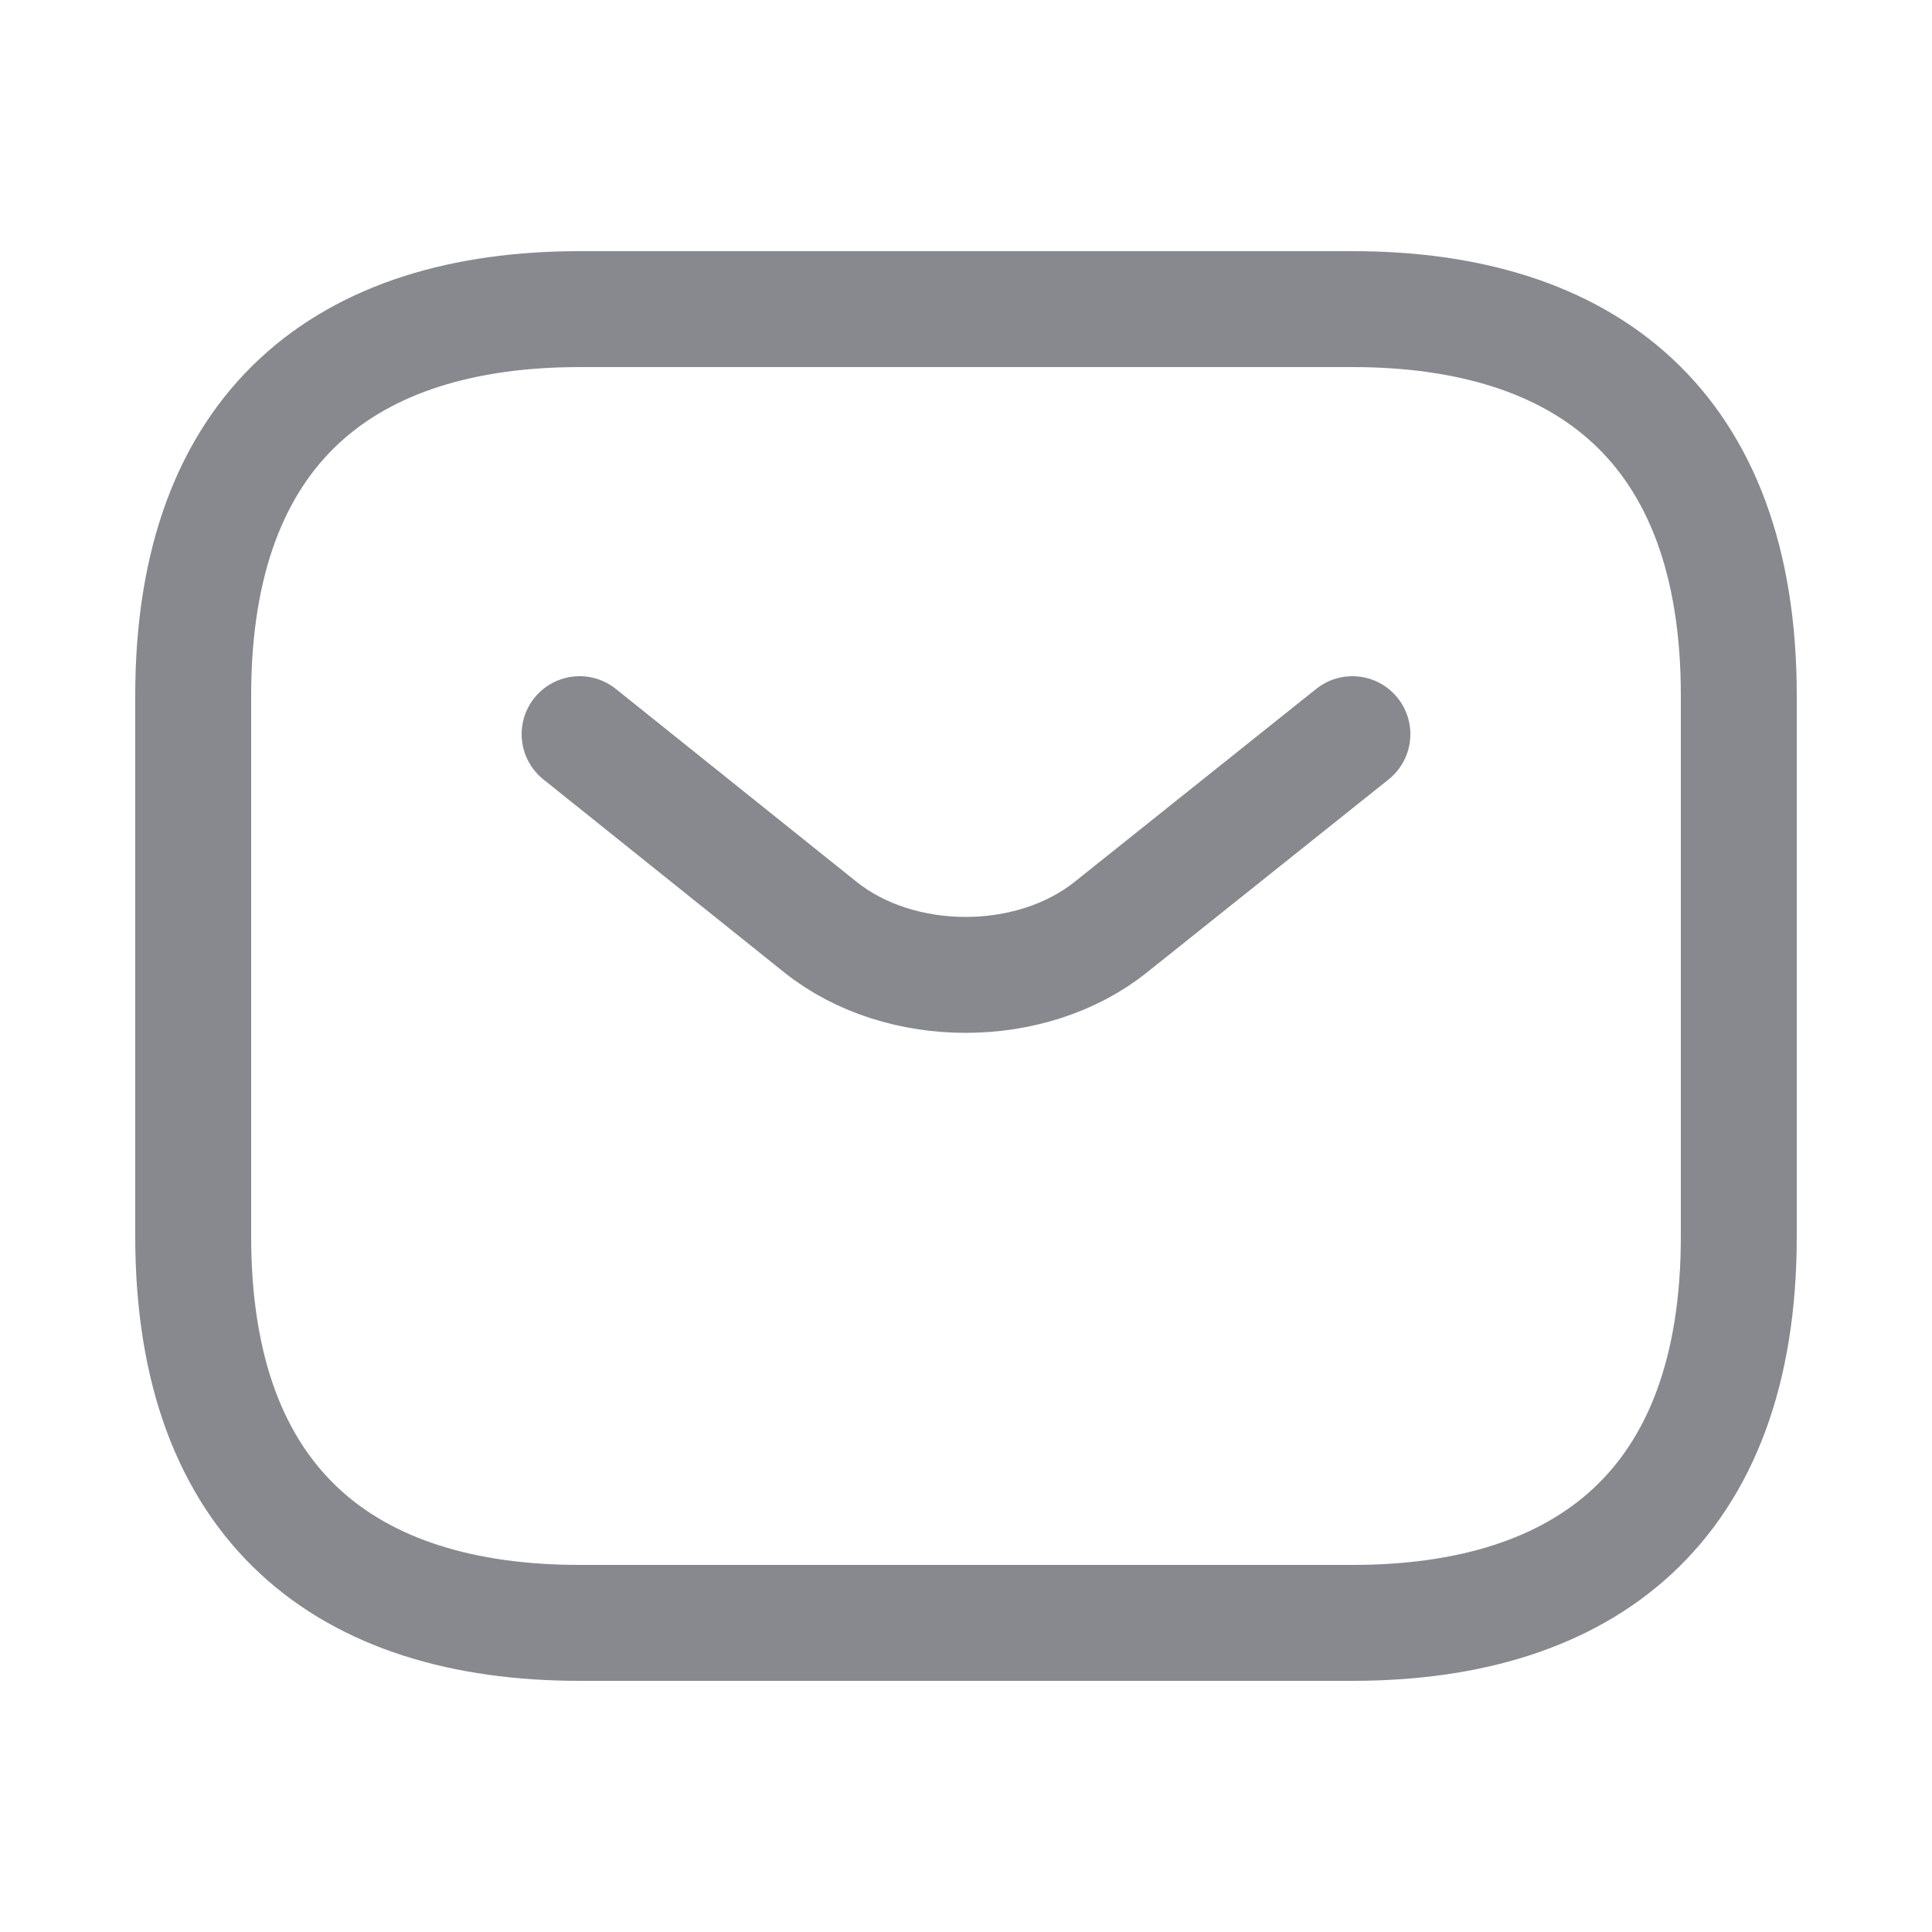 <svg width="25" height="25" viewBox="0 0 25 25" fill="none" xmlns="http://www.w3.org/2000/svg">
<path d="M17.5 21H7.5C4.5 21 2.5 19.5 2.5 16V9C2.5 5.5 4.5 4 7.5 4H17.5C20.5 4 22.5 5.5 22.5 9V16C22.5 19.5 20.5 21 17.5 21Z" stroke="#87898E" stroke-width="1.5" stroke-miterlimit="10" stroke-linecap="round" stroke-linejoin="round"/>
<path d="M17.5 9.5L14.37 12C13.34 12.82 11.65 12.82 10.62 12L7.5 9.5" stroke="#87898E" stroke-width="1.5" stroke-miterlimit="10" stroke-linecap="round" stroke-linejoin="round"/>
</svg>
